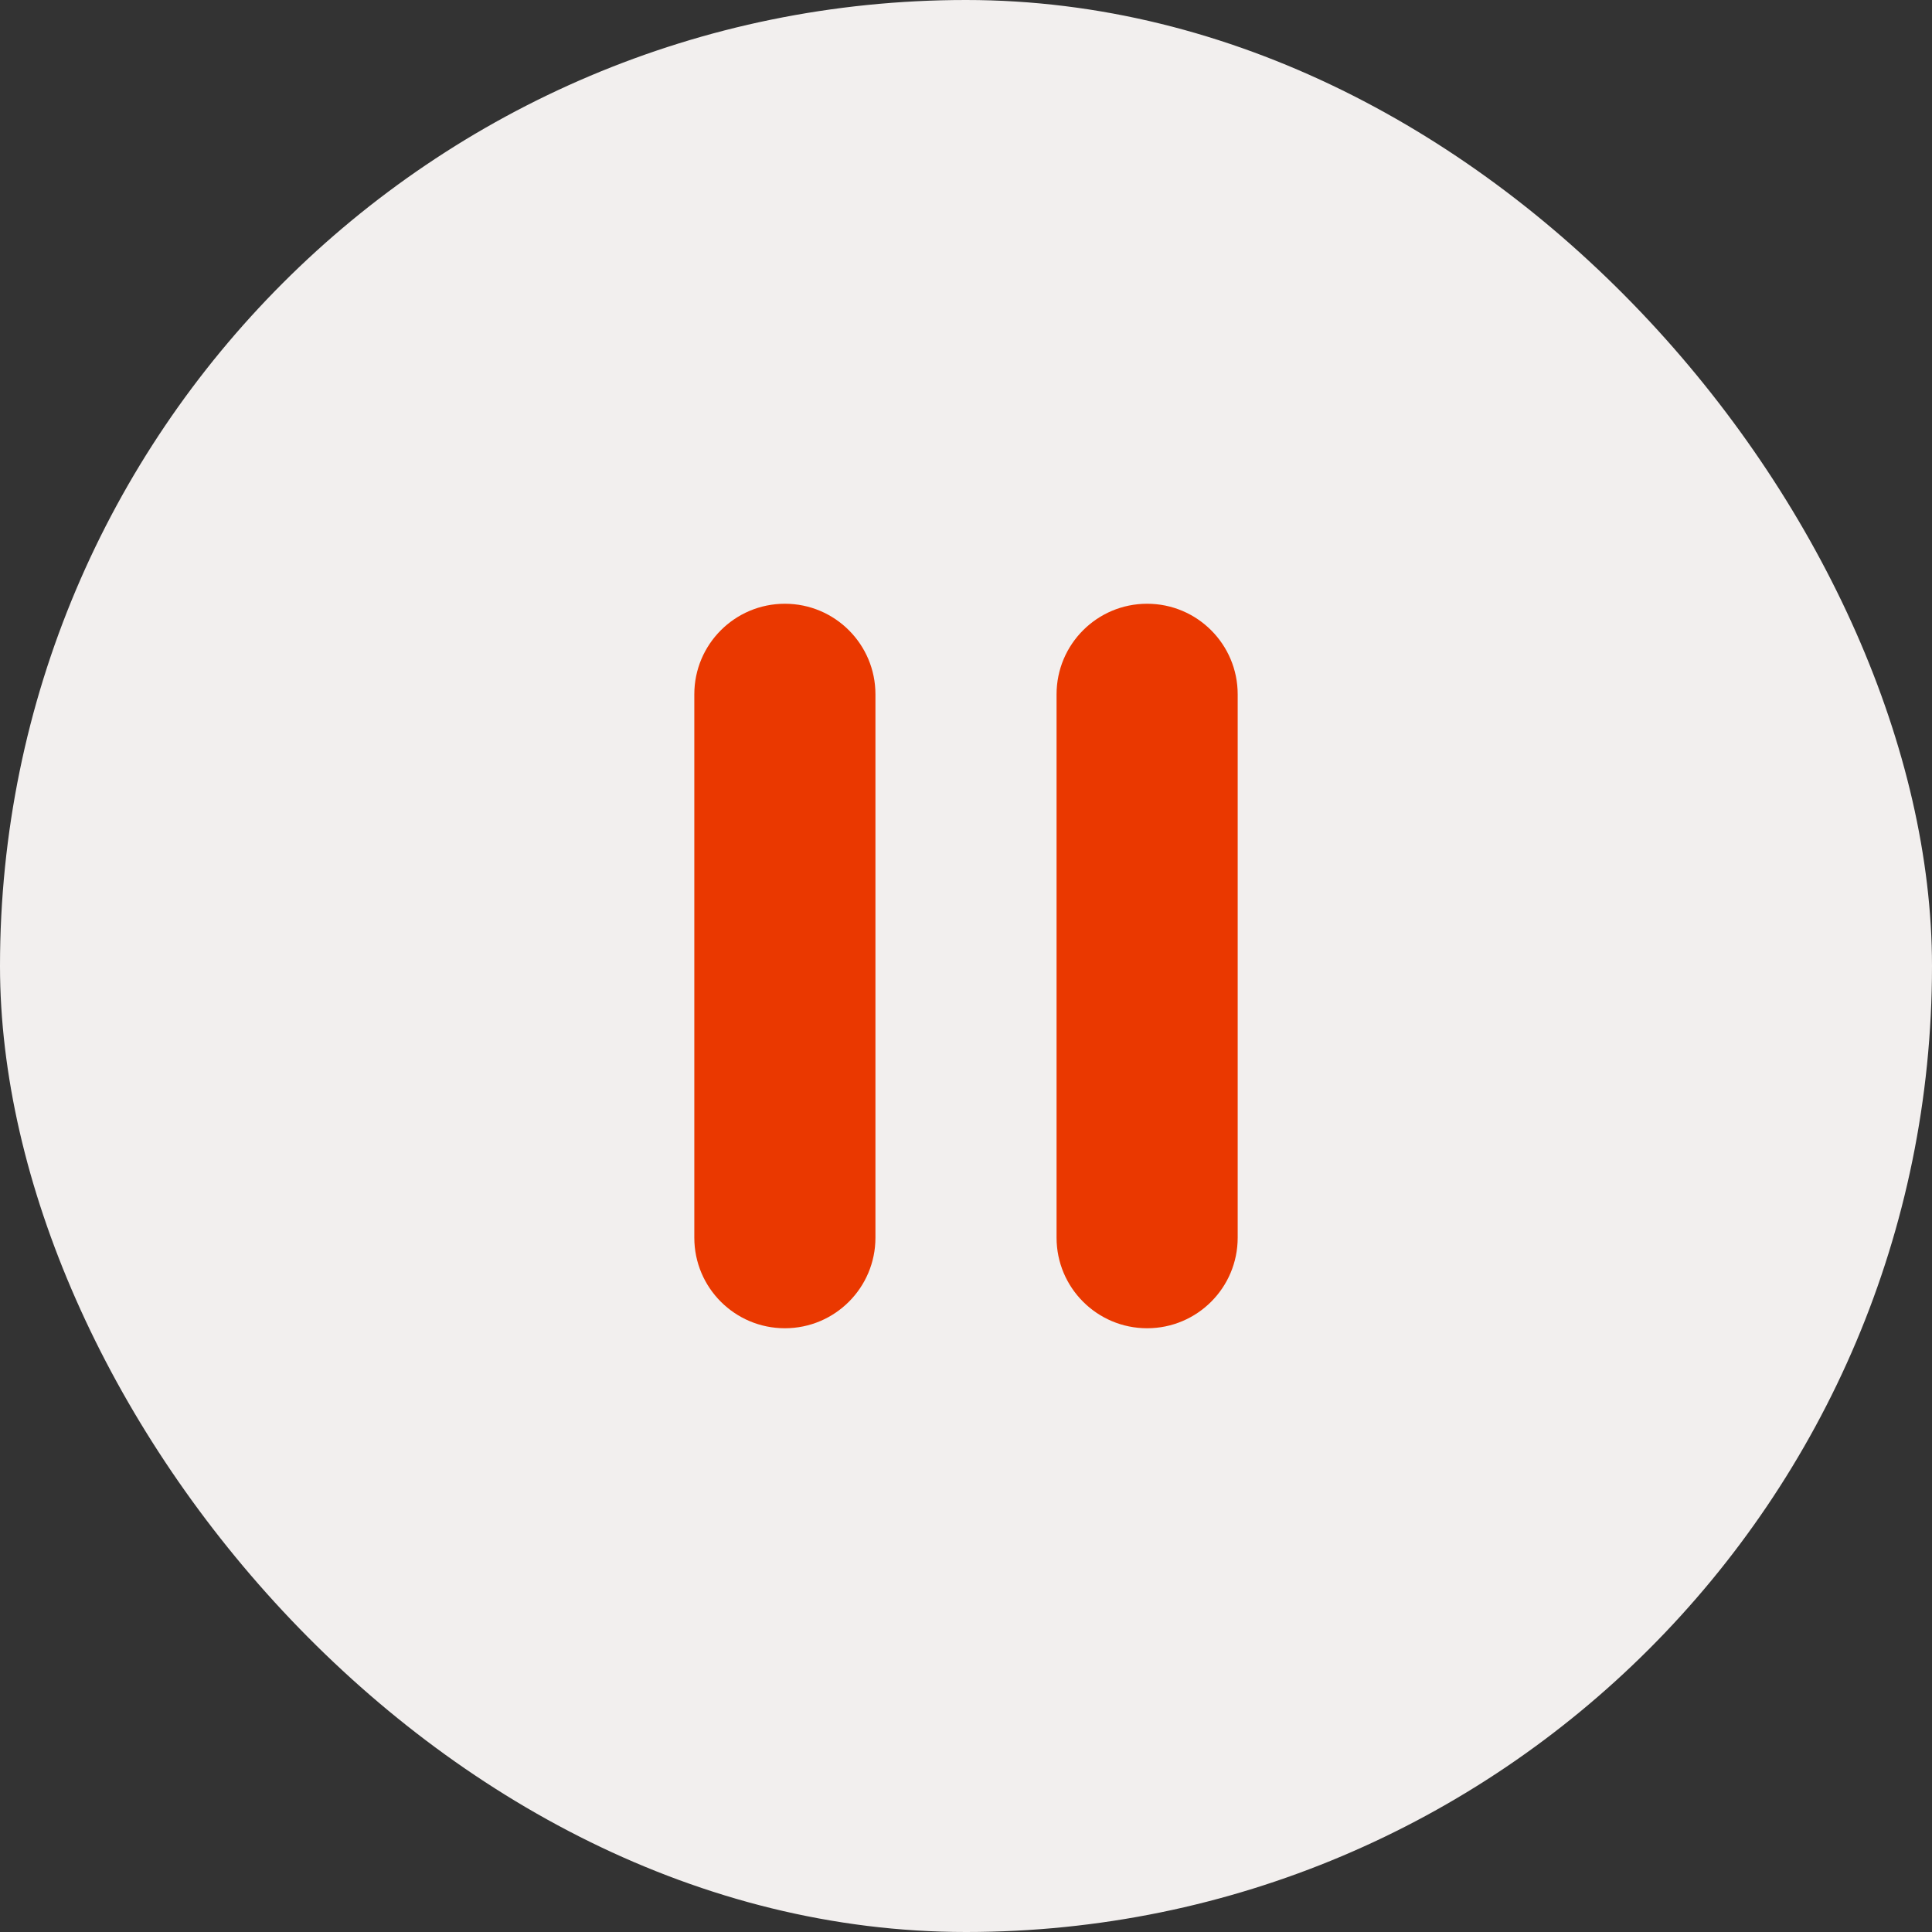 <svg width="64" height="64" viewBox="0 0 64 64" fill="none" xmlns="http://www.w3.org/2000/svg">
<rect x="0" y="0" width="64" height="64" fill="#333333" stroke="none"/>
<rect width="64" height="64" rx="32" fill="#F2EFEE"/>
<path d="M23 23C23 21.343 24.343 20 26 20C27.657 20 29 21.343 29 23V41C29 42.657 27.657 44 26 44C24.343 44 23 42.657 23 41V23Z" fill="#EA3800"/>
<path d="M35 23C35 21.343 36.343 20 38 20C39.657 20 41 21.343 41 23V41C41 42.657 39.657 44 38 44C36.343 44 35 42.657 35 41V23Z" fill="#EA3800"/>
</svg>
